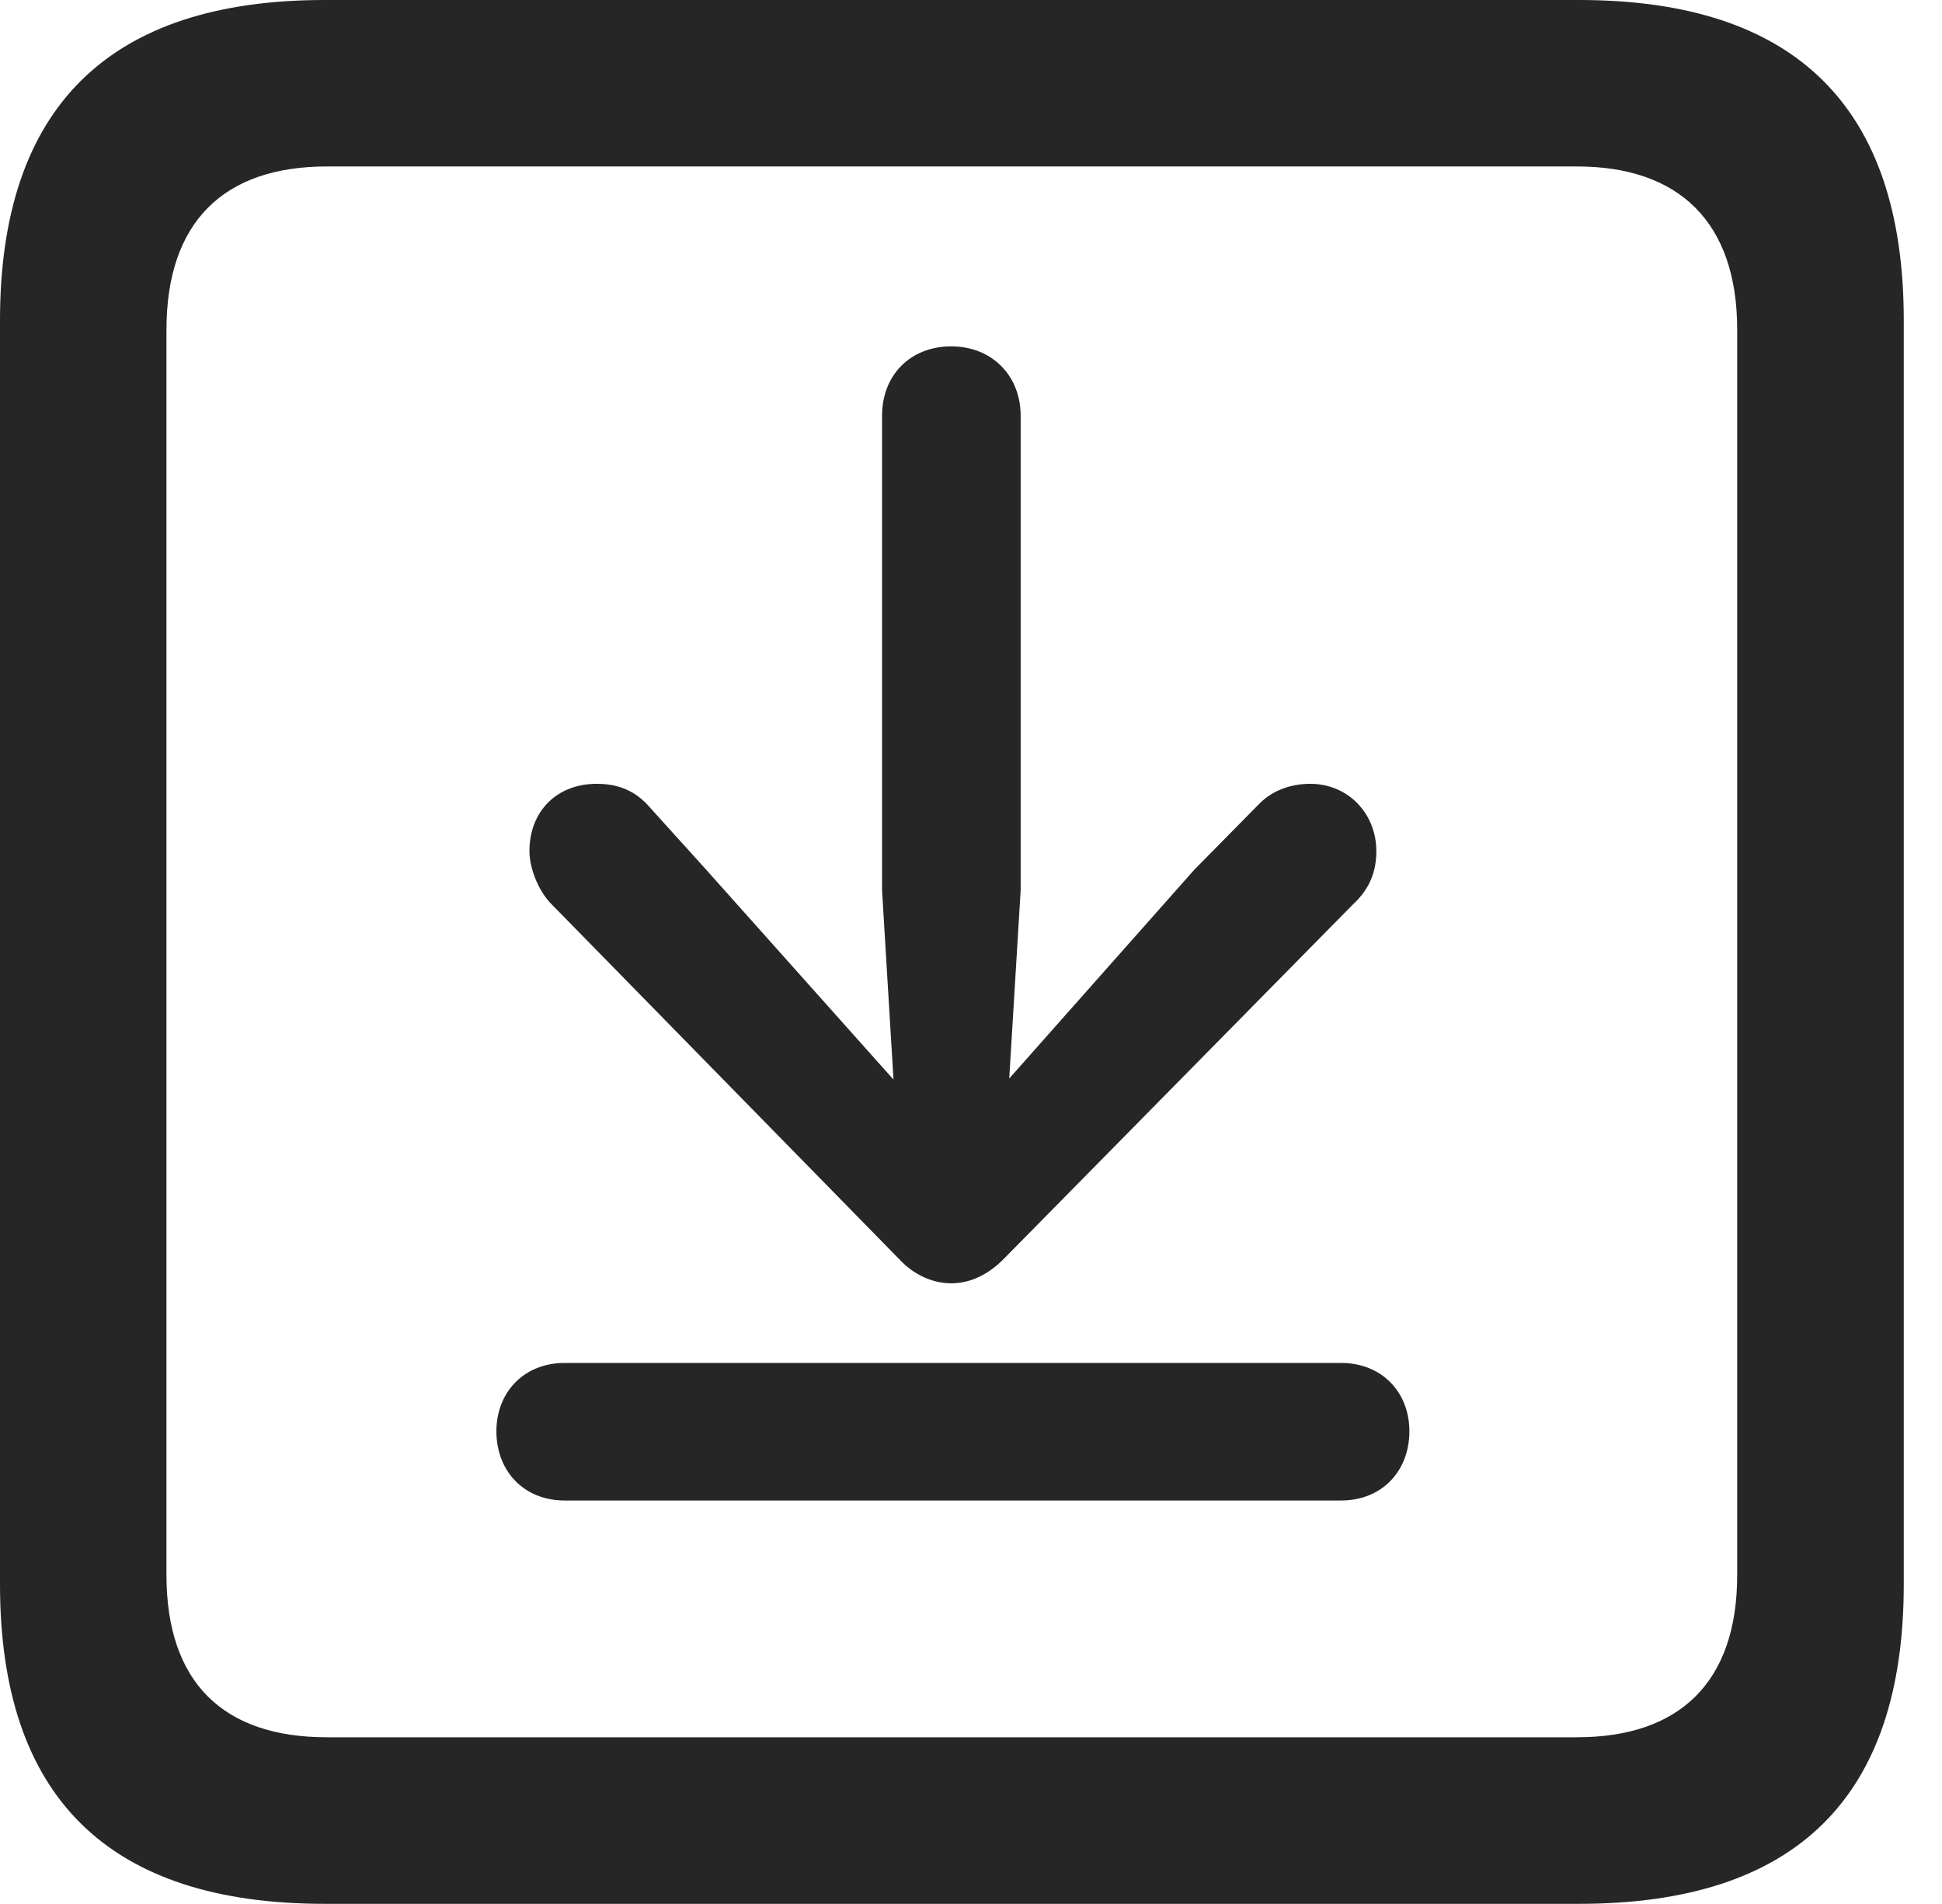 <?xml version="1.0" encoding="UTF-8"?>
<!--Generator: Apple Native CoreSVG 341-->
<!DOCTYPE svg
PUBLIC "-//W3C//DTD SVG 1.1//EN"
       "http://www.w3.org/Graphics/SVG/1.1/DTD/svg11.dtd">
<svg version="1.1" xmlns="http://www.w3.org/2000/svg" xmlns:xlink="http://www.w3.org/1999/xlink" viewBox="0 0 18.34 17.979">
 <g>
  <rect height="17.979" opacity="0" width="18.34" x="0" y="0"/>
  <path d="M3.066 17.979L14.912 17.979C16.963 17.979 17.979 16.973 17.979 14.961L17.979 3.027C17.979 1.016 16.963 0 14.912 0L3.066 0C1.025 0 0 1.016 0 3.027L0 14.961C0 16.973 1.025 17.979 3.066 17.979ZM3.086 16.406C2.109 16.406 1.572 15.889 1.572 14.873L1.572 3.115C1.572 2.1 2.109 1.572 3.086 1.572L14.893 1.572C15.859 1.572 16.406 2.1 16.406 3.115L16.406 14.873C16.406 15.889 15.859 16.406 14.893 16.406Z" fill="black" fill-opacity="0.85"/>
  <path d="M8.984 12.119C9.17 12.119 9.336 12.031 9.473 11.895L12.783 8.535C12.94 8.389 12.998 8.223 12.998 8.037C12.998 7.686 12.734 7.402 12.373 7.402C12.197 7.402 12.021 7.461 11.895 7.588L11.279 8.213L9.531 10.185L9.639 8.408L9.639 3.926C9.639 3.545 9.365 3.271 8.984 3.271C8.594 3.271 8.33 3.545 8.33 3.926L8.33 8.408L8.438 10.195L6.66 8.203L6.104 7.588C5.977 7.461 5.83 7.402 5.635 7.402C5.254 7.402 5 7.666 5 8.037C5 8.193 5.078 8.398 5.195 8.525L8.496 11.895C8.633 12.041 8.809 12.119 8.984 12.119ZM5.332 14.17L12.666 14.17C13.047 14.17 13.31 13.896 13.31 13.516C13.31 13.145 13.047 12.871 12.666 12.871L5.332 12.871C4.951 12.871 4.688 13.145 4.688 13.516C4.688 13.896 4.951 14.17 5.332 14.17Z" fill="black" fill-opacity="0.85"/>
 </g>
</svg>
